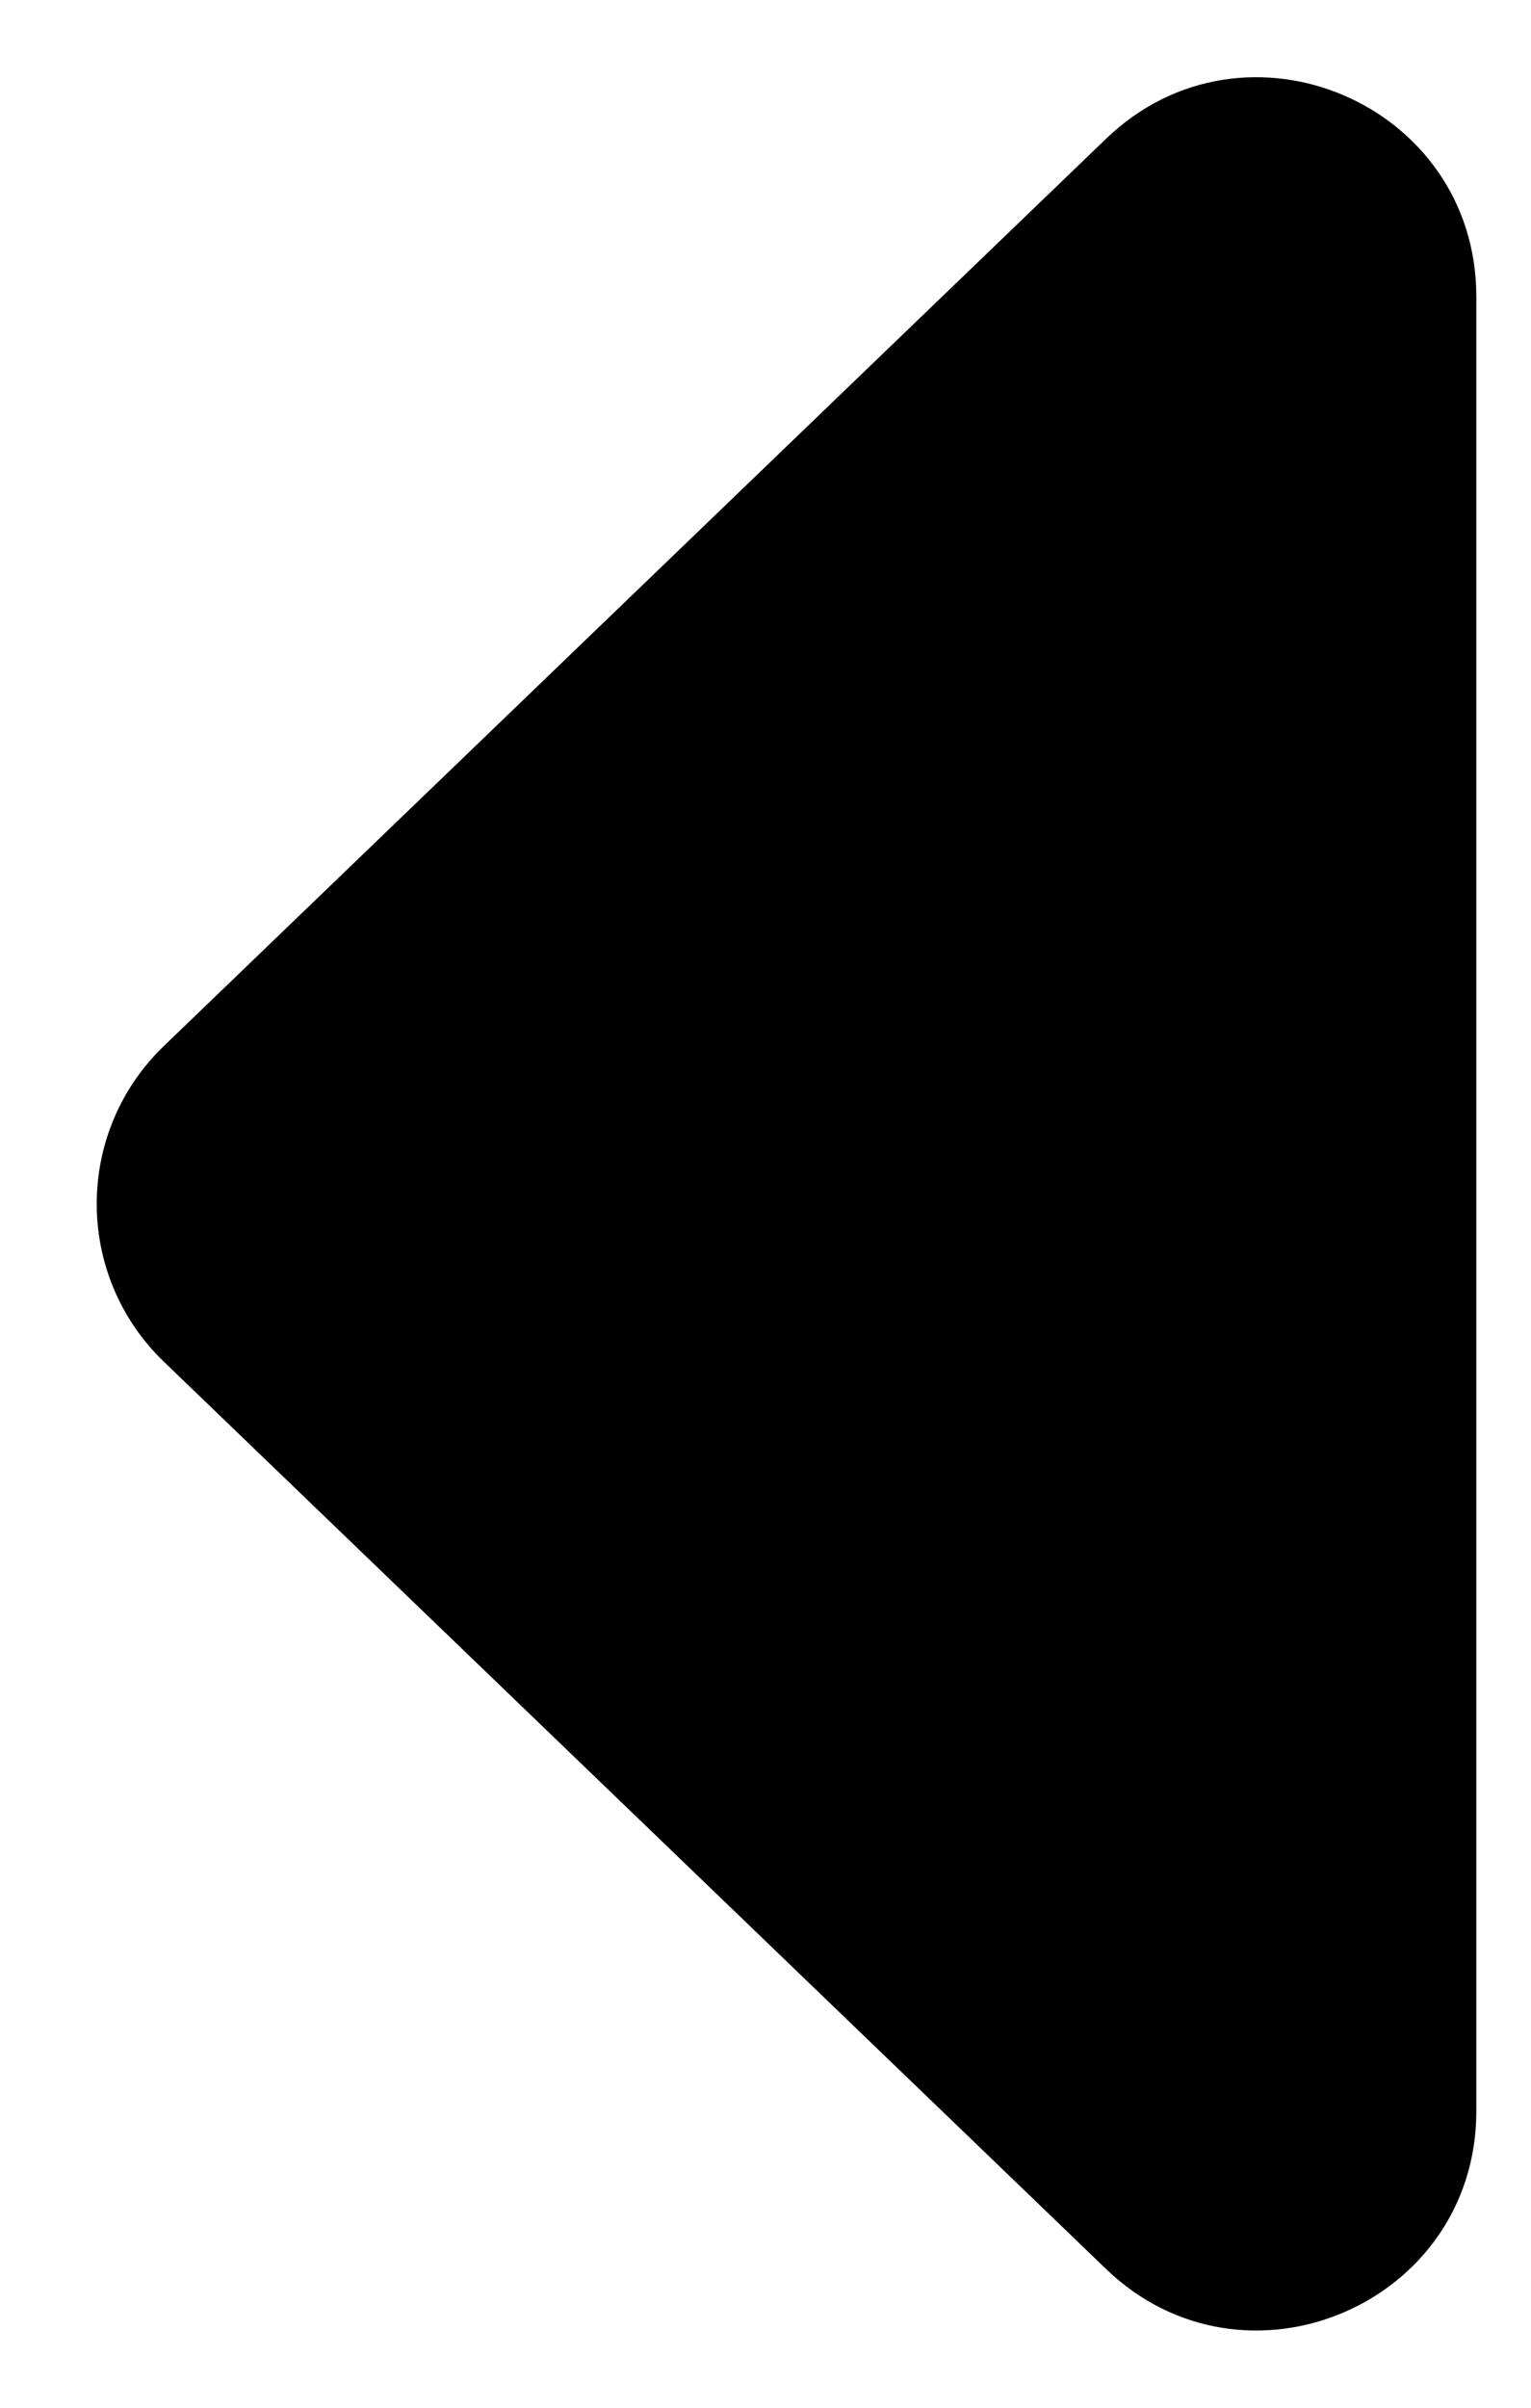 <svg width="7" height="11" viewBox="0 0 7 11" fill="none" xmlns="http://www.w3.org/2000/svg">
<path d="M0.749 6.221C0.34 5.827 0.34 5.173 0.749 4.779L5.057 0.634C5.692 0.023 6.75 0.473 6.75 1.355L6.75 9.645C6.75 10.527 5.692 10.977 5.057 10.366L0.749 6.221Z" fill="black"/>
</svg>
